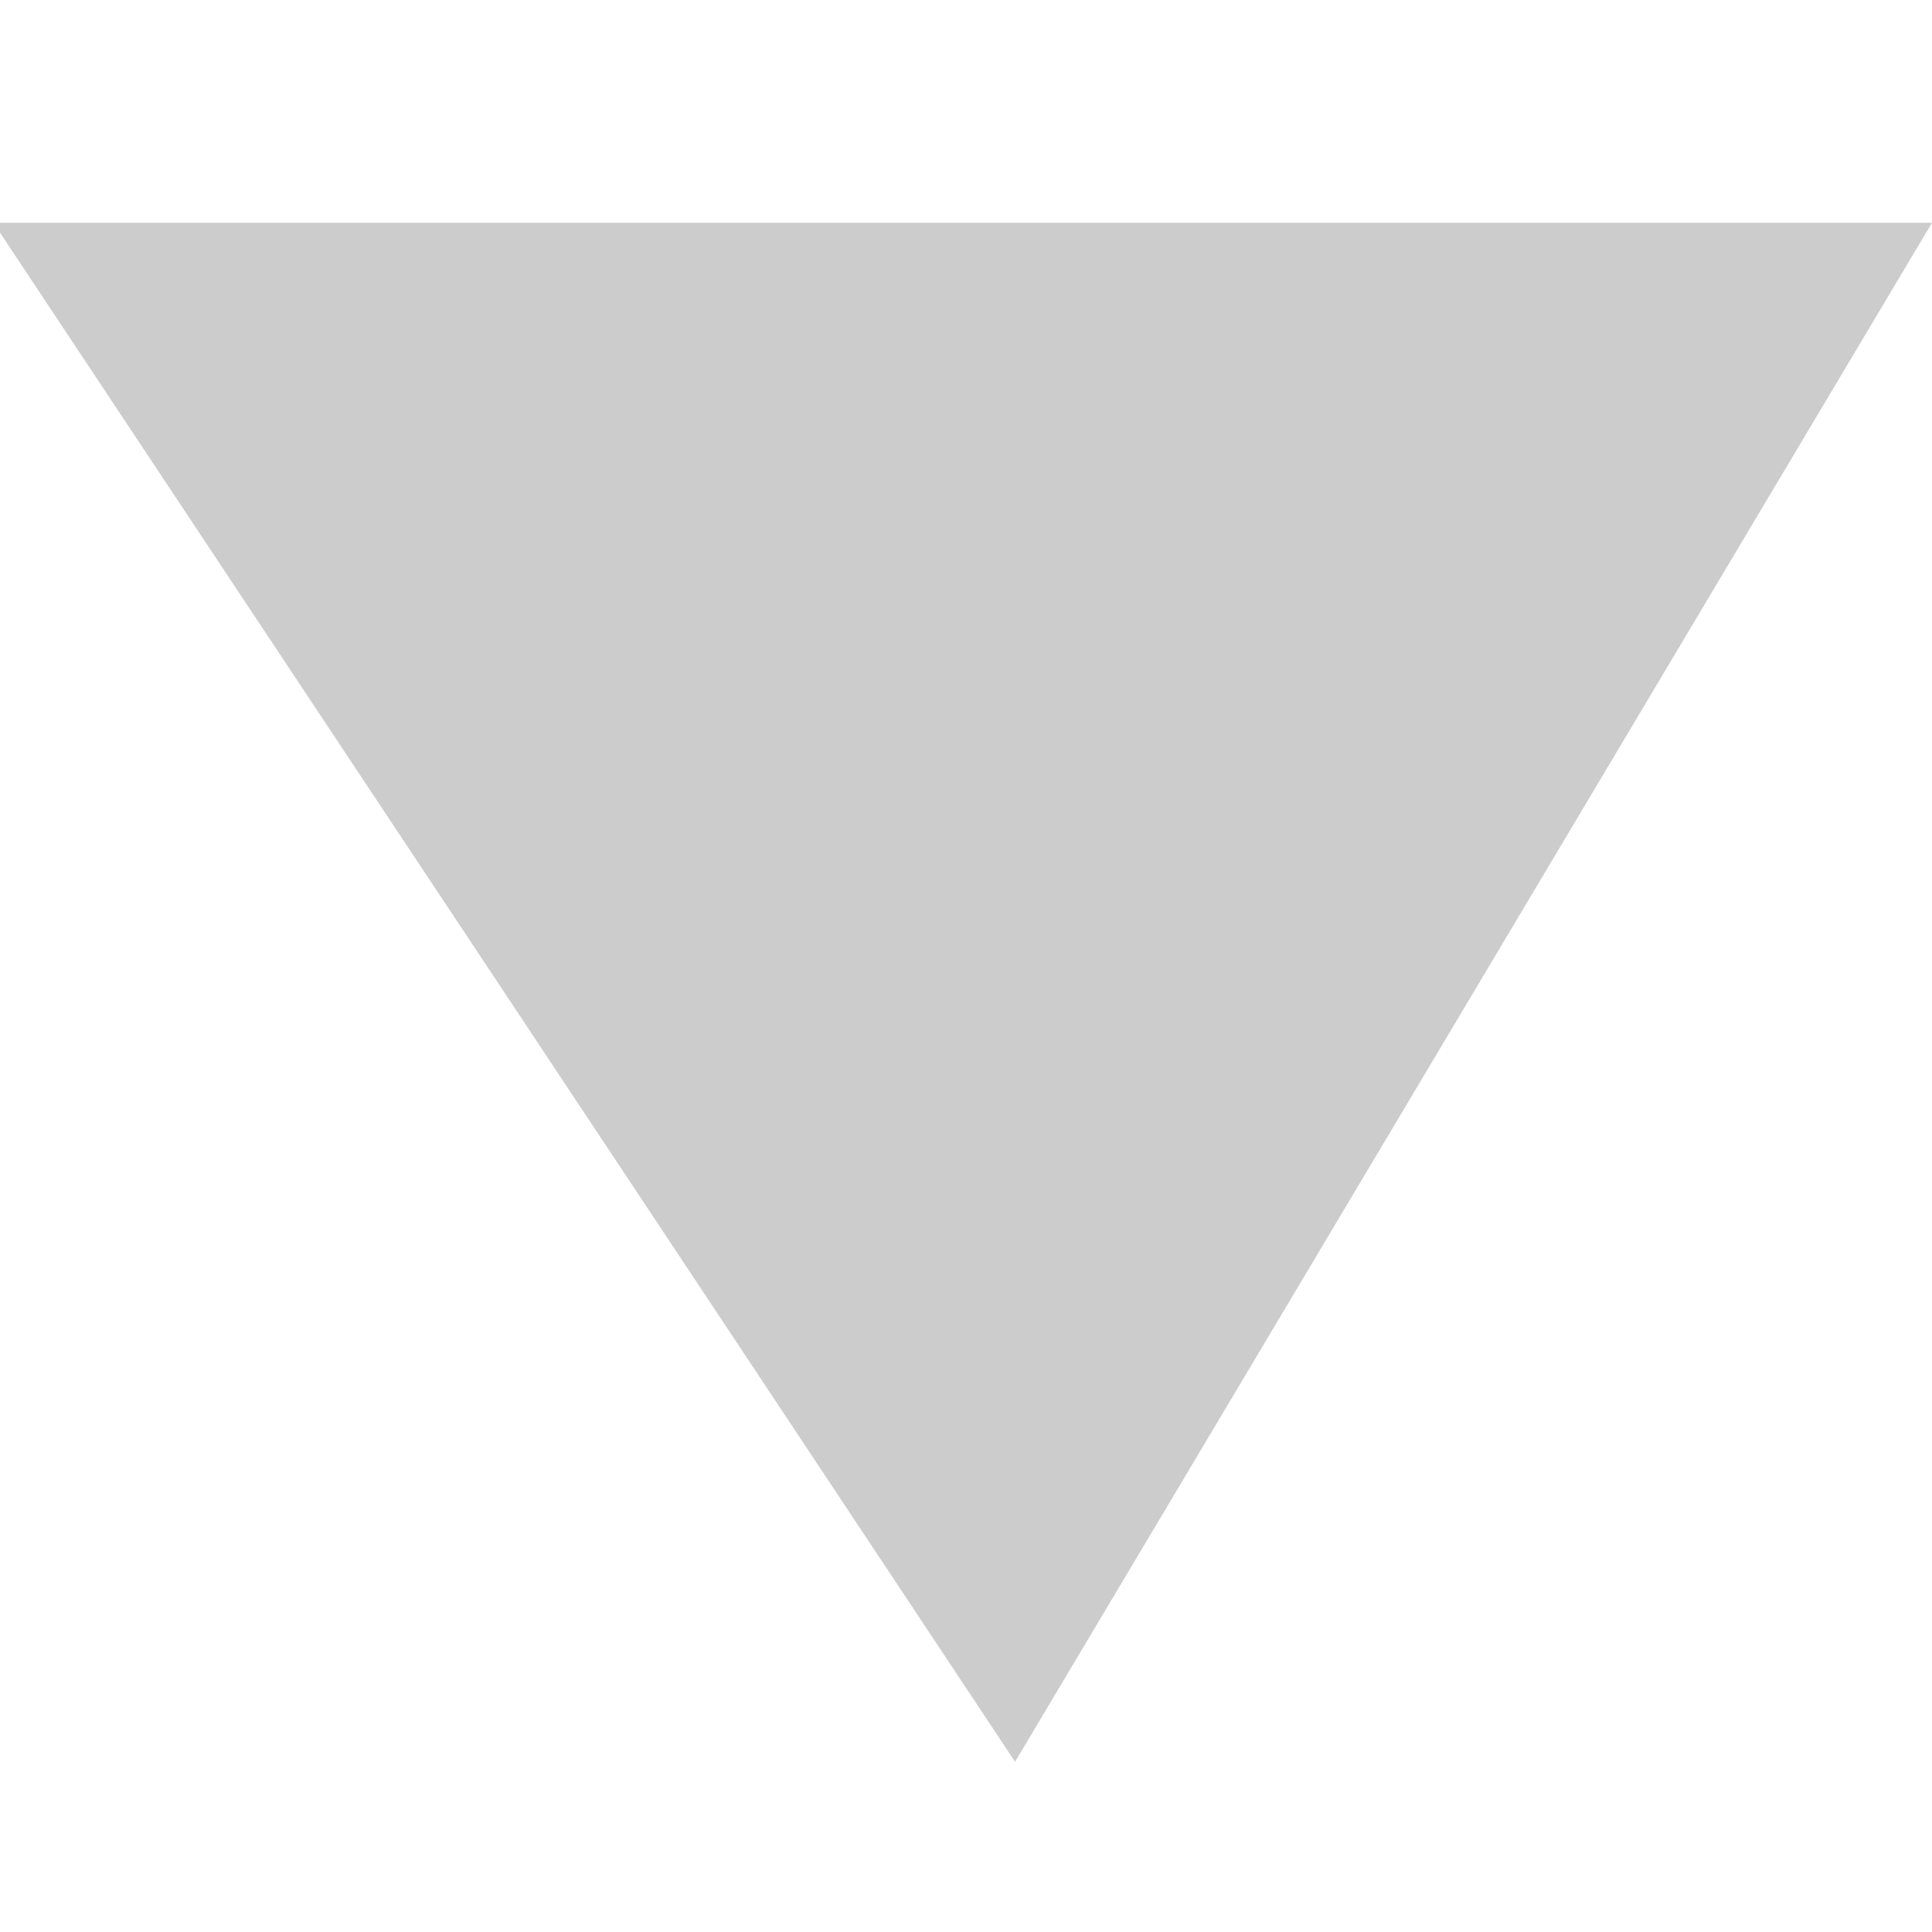 <?xml version="1.0" encoding="UTF-8" standalone="no"?>
<svg
   xmlns:dc="http://purl.org/dc/elements/1.1/"
   xmlns:cc="http://creativecommons.org/ns#"
   xmlns:rdf="http://www.w3.org/1999/02/22-rdf-syntax-ns#"
   xmlns:svg="http://www.w3.org/2000/svg"
   xmlns="http://www.w3.org/2000/svg"
   xmlns:sodipodi="http://sodipodi.sourceforge.net/DTD/sodipodi-0.dtd"
   xmlns:inkscape="http://www.inkscape.org/namespaces/inkscape"
   viewBox="0 0 10 10"
   height="10"
   width="10"
   version="1.1"
   id="svg6"
   sodipodi:docname="arrow2.svg"
   inkscape:version="0.92.4 (f8dce91, 2019-08-02)">
  <defs
     id="defs10" />
  <sodipodi:namedview
     pagecolor="#ffffff"
     bordercolor="#666666"
     borderopacity="1"
     objecttolerance="10"
     gridtolerance="10"
     guidetolerance="10"
     inkscape:pageopacity="0"
     inkscape:pageshadow="2"
     inkscape:window-width="1355"
     inkscape:window-height="788"
     id="namedview8"
     showgrid="false"
     inkscape:zoom="29.5"
     inkscape:cx="5.2805366"
     inkscape:cy="4.5774524"
     inkscape:window-x="2436"
     inkscape:window-y="209"
     inkscape:window-maximized="0"
     inkscape:current-layer="svg6" />
  <path
     style="fill:#cccccc;stroke:none;stroke-width:1px;stroke-linecap:butt;stroke-linejoin:miter;stroke-opacity:1"
     d="M -0.034,1.153 H 10 L 5.254,9.119 Z"
     id="path822"
     inkscape:connector-curvature="0"
     sodipodi:nodetypes="cccc" />
</svg>
